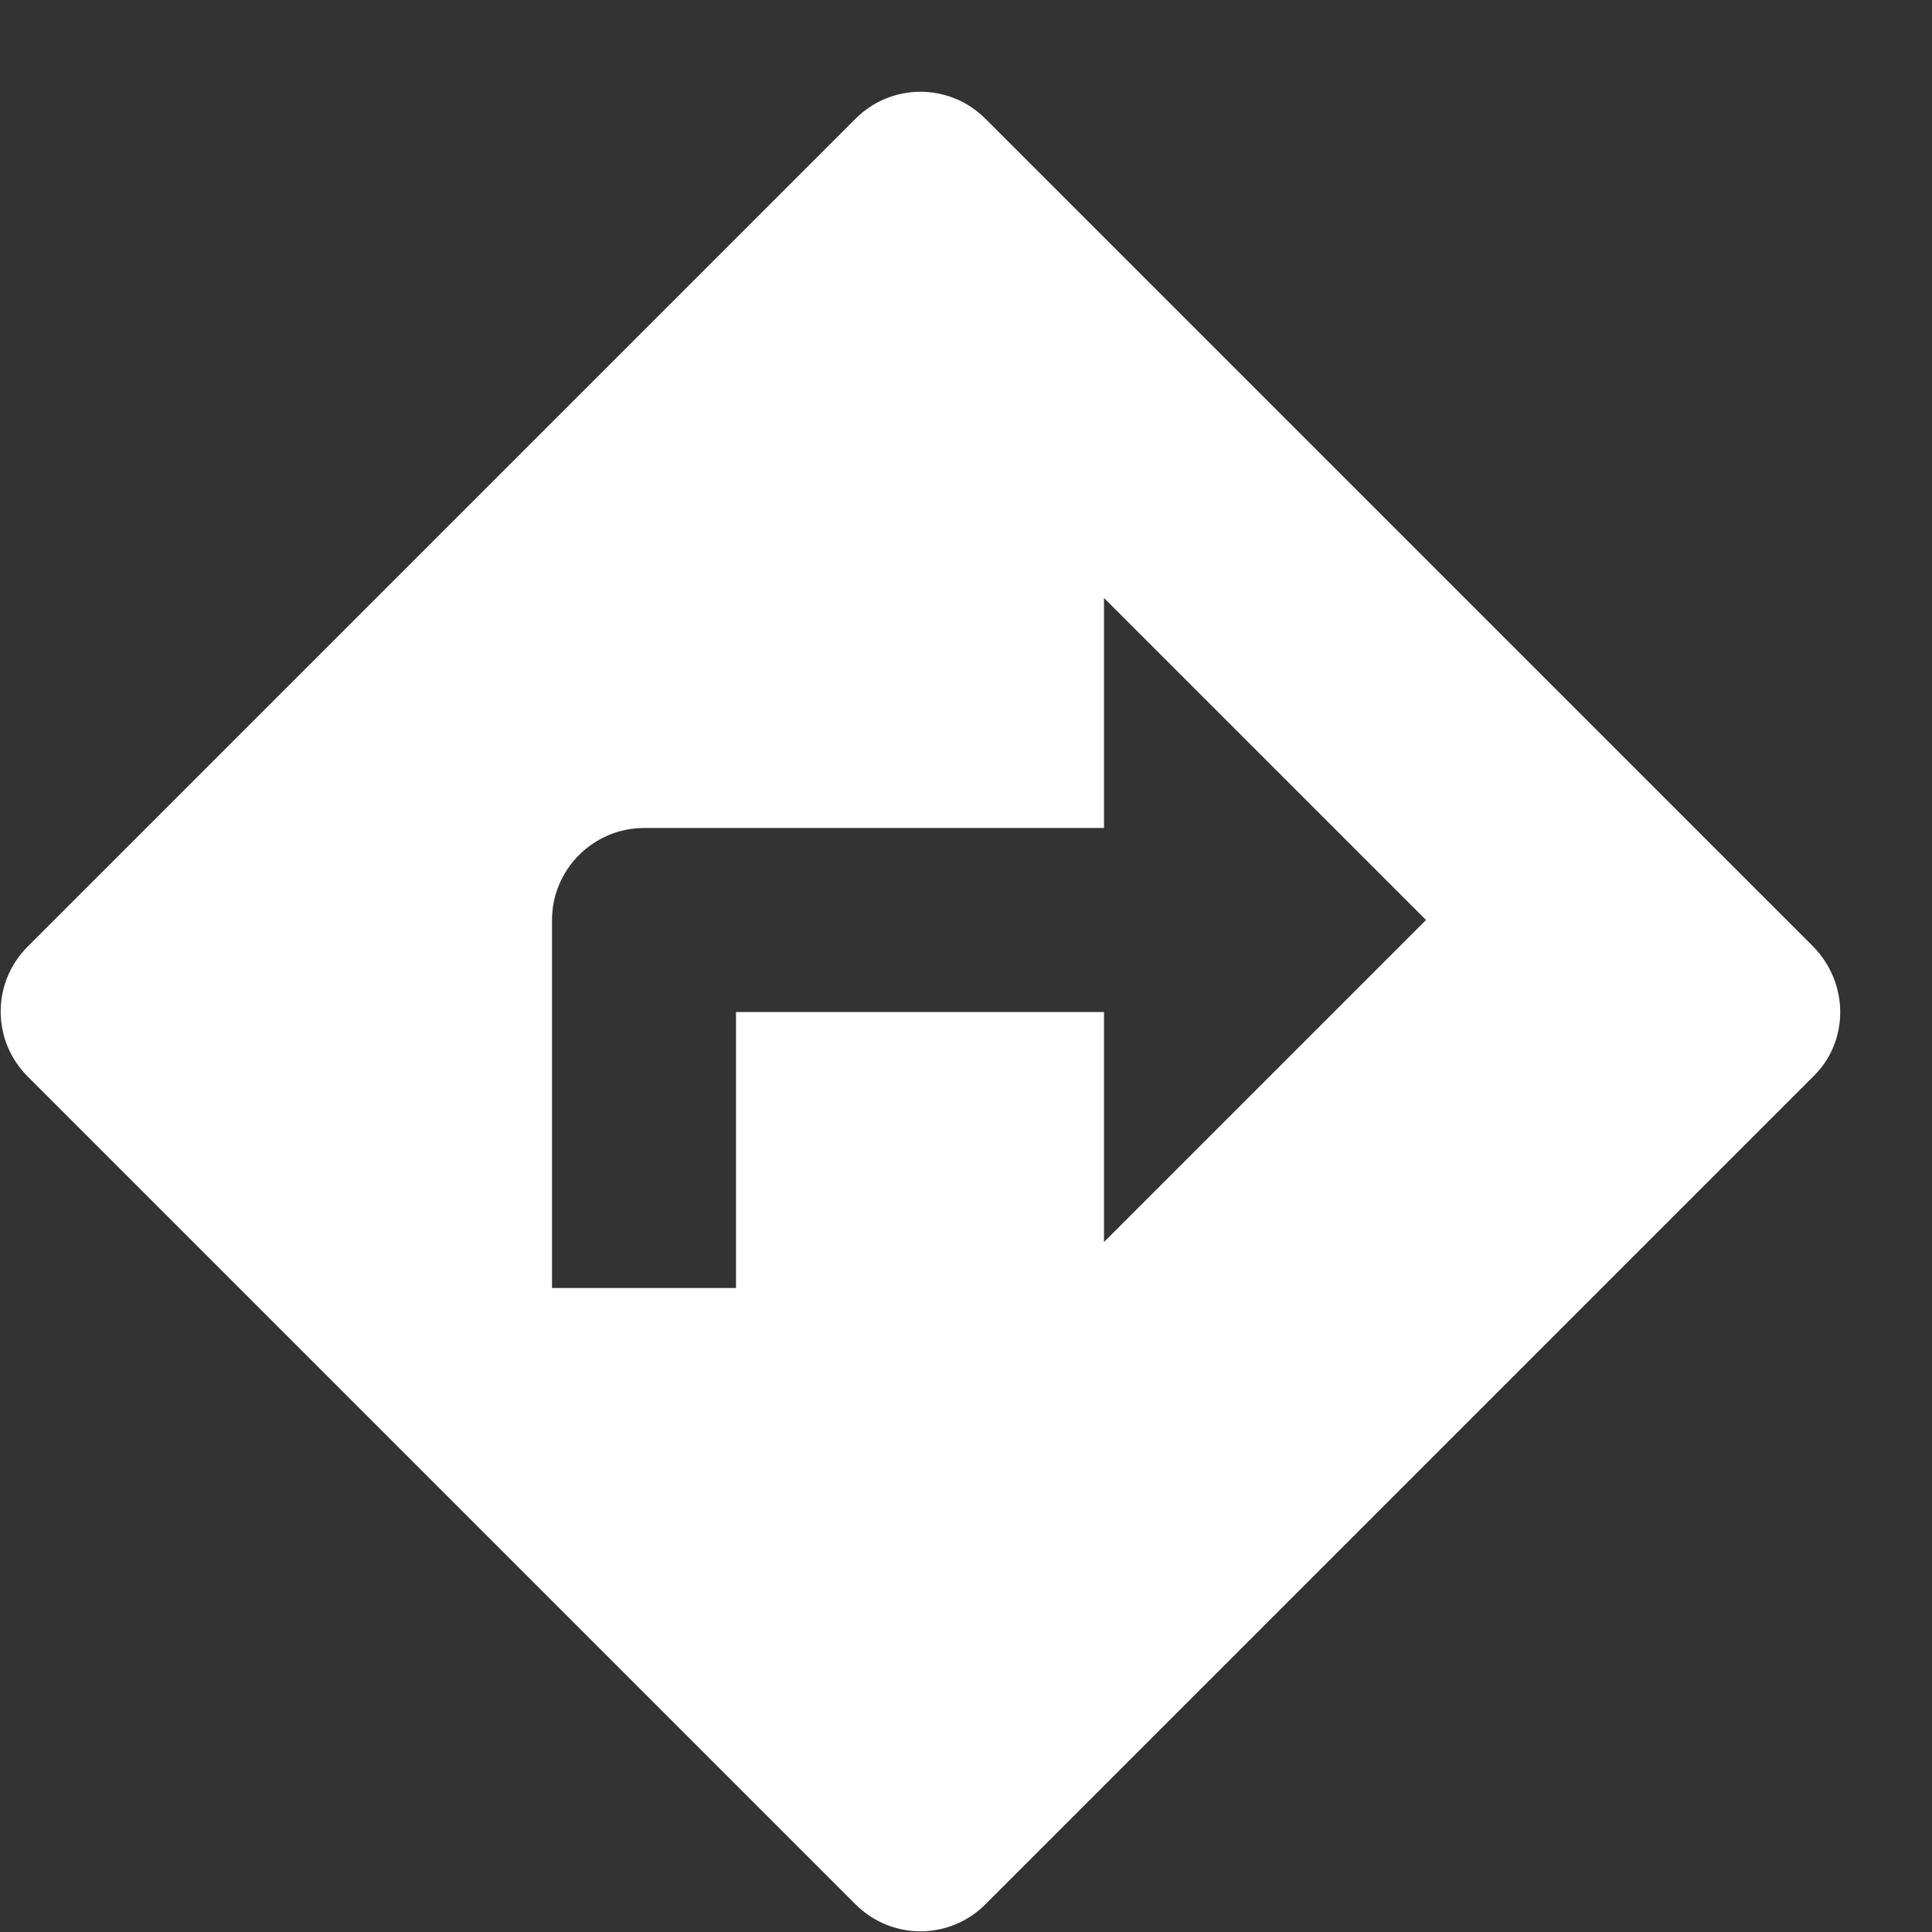 <svg width="21" height="21" viewBox="0 0 21 21" fill="none" xmlns="http://www.w3.org/2000/svg">
<rect x="0" y="0" width="21" height="21" fill="#333333" stroke="none"/>
<path d="M19.71 10.29L10.71 1.29C10.32 0.9 9.69 0.9 9.3 1.29L0.3 10.29C-0.09 10.68 -0.09 11.31 0.3 11.7L9.3 20.7C9.69 21.09 10.32 21.09 10.71 20.7L19.71 11.7C20.1 11.32 20.1 10.69 19.71 10.29ZM12 13.5V11H8V14H6V10C6 9.45 6.45 9 7 9H12V6.5L15.5 10L12 13.5Z" fill="white"/>
</svg>
